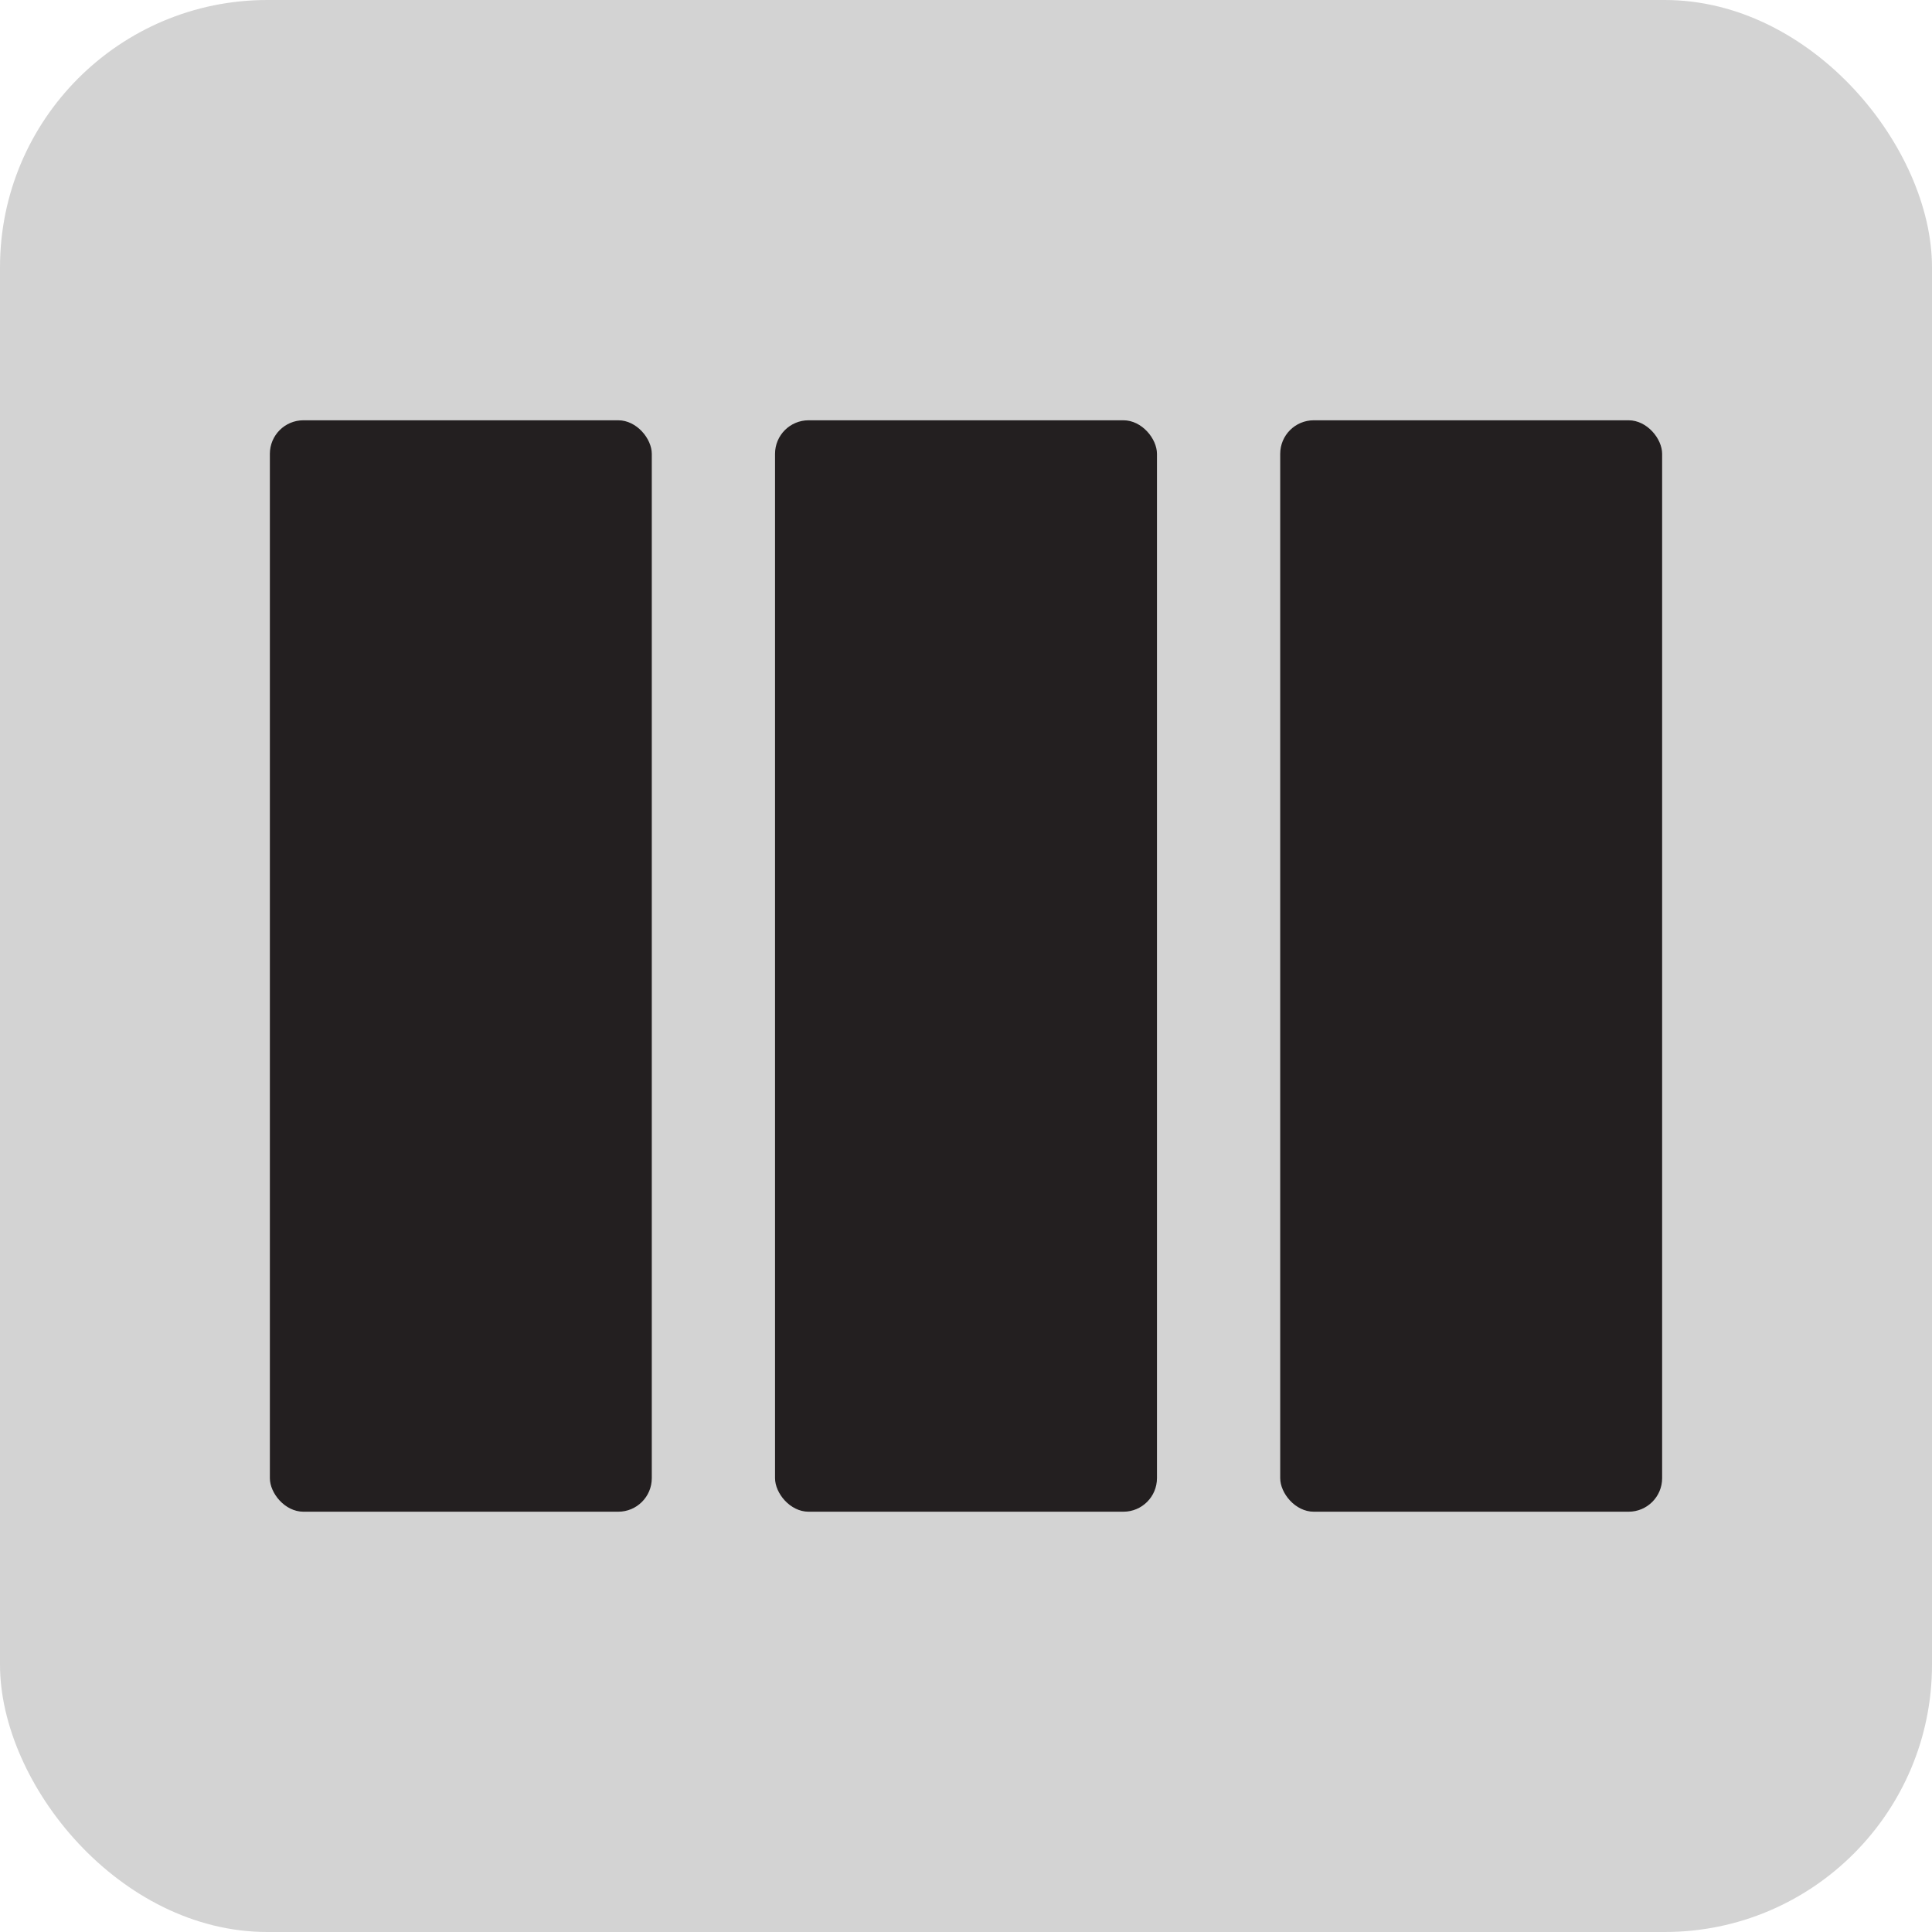 <?xml version="1.0" encoding="UTF-8"?>
<svg id="Layer_2" data-name="Layer 2" xmlns="http://www.w3.org/2000/svg" viewBox="0 0 172.75 172.75">
  <defs>
    <style>
      .cls-1 {
        fill: #d3d3d3;
      }

      .cls-2 {
        fill: #231f20;
      }
    </style>
  </defs>
  <g id="Layer_1-2" data-name="Layer 1">
    <g>
      <rect class="cls-1" width="172.75" height="172.75" rx="23.9" ry="23.9"/>
      <g>
        <rect class="cls-2" x="24.13" y="37.58" width="34.15" height="97.59" rx="3" ry="3"/>
        <rect class="cls-2" x="69.3" y="37.58" width="34.15" height="97.59" rx="3" ry="3"/>
        <rect class="cls-2" x="114.47" y="37.58" width="34.15" height="97.59" rx="3" ry="3"/>
      </g>
    </g>
  </g>
</svg>